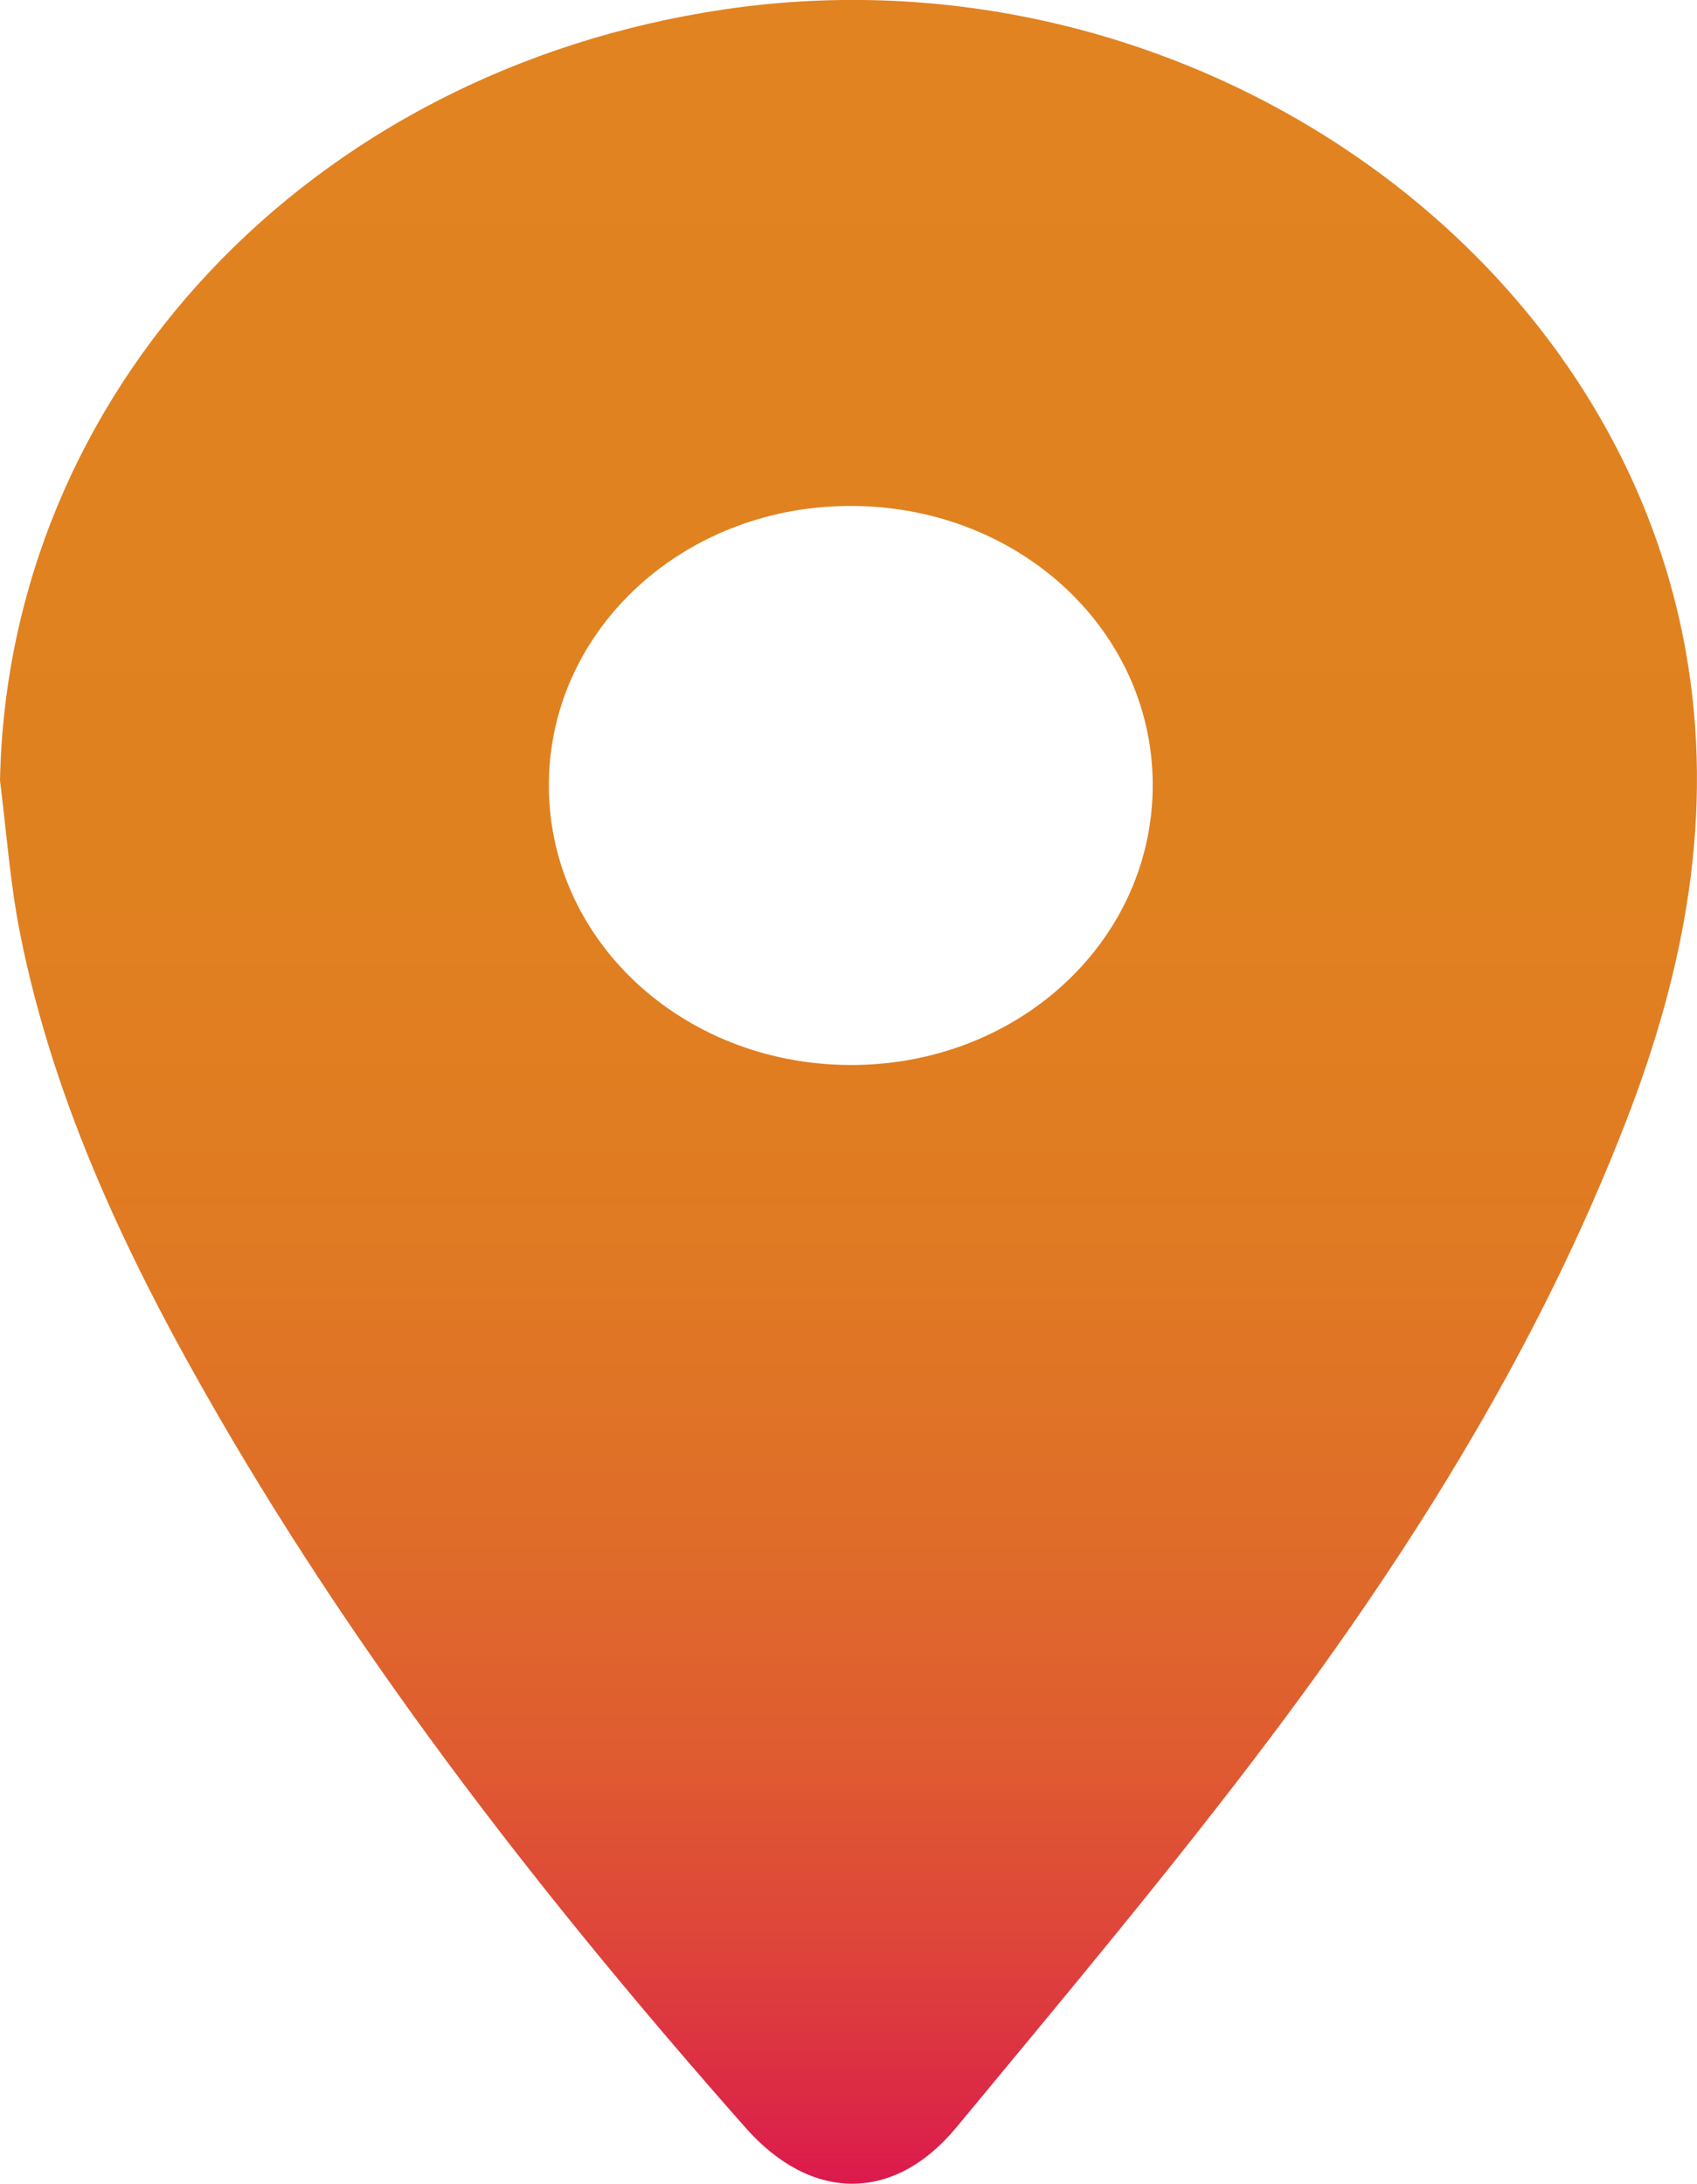 <?xml version="1.0" encoding="UTF-8"?>
<svg id="Capa_2" data-name="Capa 2" xmlns="http://www.w3.org/2000/svg" xmlns:xlink="http://www.w3.org/1999/xlink" viewBox="0 0 70.71 90.98">
  <defs>
    <style>
      .cls-1 {
        fill: url(#Degradado_sin_nombre_21);
        stroke-width: 0px;
      }
    </style>
    <linearGradient id="Degradado_sin_nombre_21" data-name="Degradado sin nombre 21" x1="35.35" y1="0" x2="35.35" y2="90.98" gradientUnits="userSpaceOnUse">
      <stop offset="0" stop-color="#e18320"/>
      <stop offset=".41" stop-color="#e08120"/>
      <stop offset=".58" stop-color="#e07923"/>
      <stop offset=".7" stop-color="#df6d29"/>
      <stop offset=".8" stop-color="#df5c30"/>
      <stop offset=".89" stop-color="#de453a"/>
      <stop offset=".96" stop-color="#dc2a45"/>
      <stop offset="1" stop-color="#dc1a4d"/>
    </linearGradient>
  </defs>
  <g id="Capa_1-2" data-name="Capa 1">
    <path class="cls-1" d="m0,32.52C.32,16.34,12.84,2.95,30.19.39c18.75-2.77,36.96,9.43,40.05,26.73,1.21,6.79-.03,13.28-2.5,19.63-3.56,9.19-8.76,17.6-14.75,25.57-4.18,5.56-8.68,10.92-13.13,16.3-2.62,3.17-6.07,3.11-8.79.03-8.24-9.33-15.84-19.07-22-29.71-3.67-6.34-6.81-12.9-8.23-20.03-.42-2.11-.57-4.26-.84-6.39Zm22.87.1c-.06,6.48,5.5,11.7,12.5,11.75,6.95.05,12.56-5.05,12.66-11.49.1-6.48-5.43-11.73-12.44-11.8-6.99-.08-12.66,5.06-12.72,11.54Z"/>
  </g>
</svg>